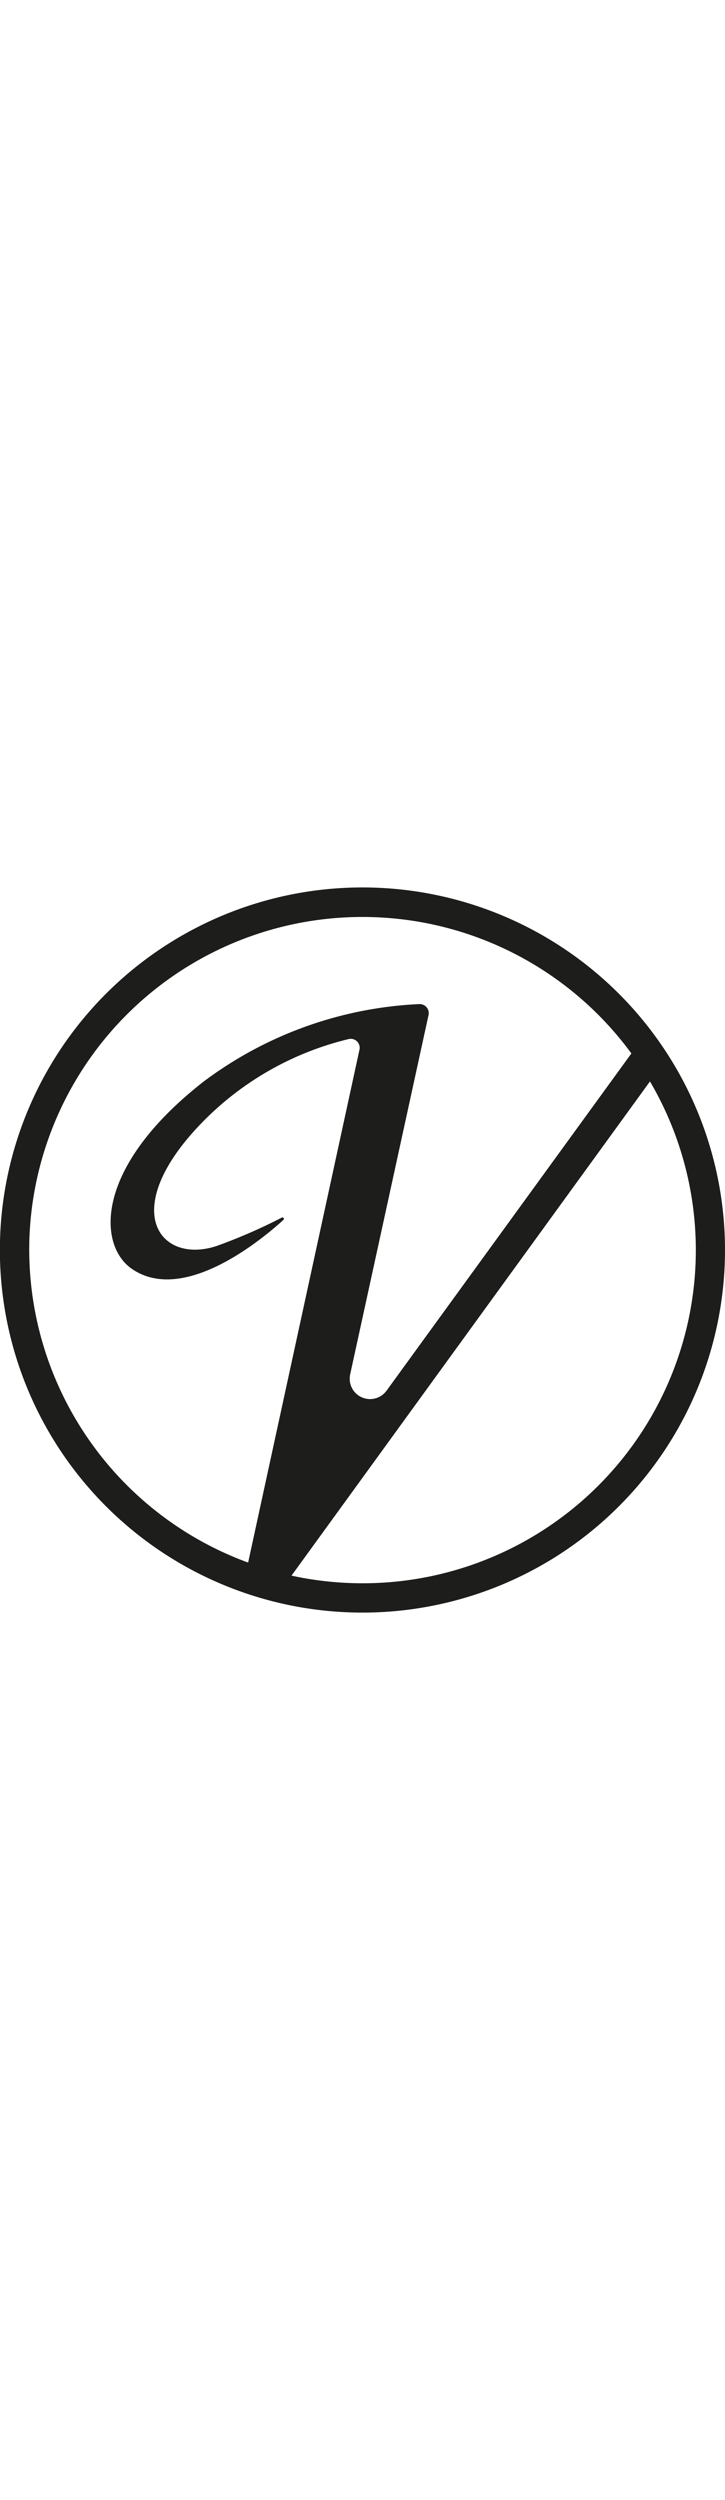 <svg xmlns="http://www.w3.org/2000/svg" viewBox="0 0 65.51 65.51" width="19"><defs><style>.cls-1{fill:#1d1d1b;}</style></defs><title>symbol-black</title><g id="Layer_2" data-name="Layer 2"><g id="Vrstva_1" data-name="Vrstva 1"><path class="cls-1" d="M32.76,0A32.76,32.76,0,1,0,65.51,32.75,32.76,32.76,0,0,0,32.76,0ZM2.66,31.66A30.11,30.11,0,0,1,57.05,15L34.92,45.48A1.84,1.84,0,0,1,31.64,44l7.08-32.46a.82.82,0,0,0-.83-1,35.13,35.13,0,0,0-19.49,7c-10,7.81-9.59,14.94-6.37,17,4.59,3,11.39-2.51,13.58-4.5a.13.13,0,0,0-.15-.21,48.48,48.48,0,0,1-5.87,2.56c-5.17,1.72-9-3.27-1.32-11.16a27.44,27.44,0,0,1,13.2-7.52.81.81,0,0,1,1,1L22.42,61A30.13,30.13,0,0,1,2.66,31.66Zm30.1,31.21a30.21,30.21,0,0,1-6.42-.69L58.73,17.53a30.1,30.1,0,0,1-26,45.34Z"/></g></g></svg>